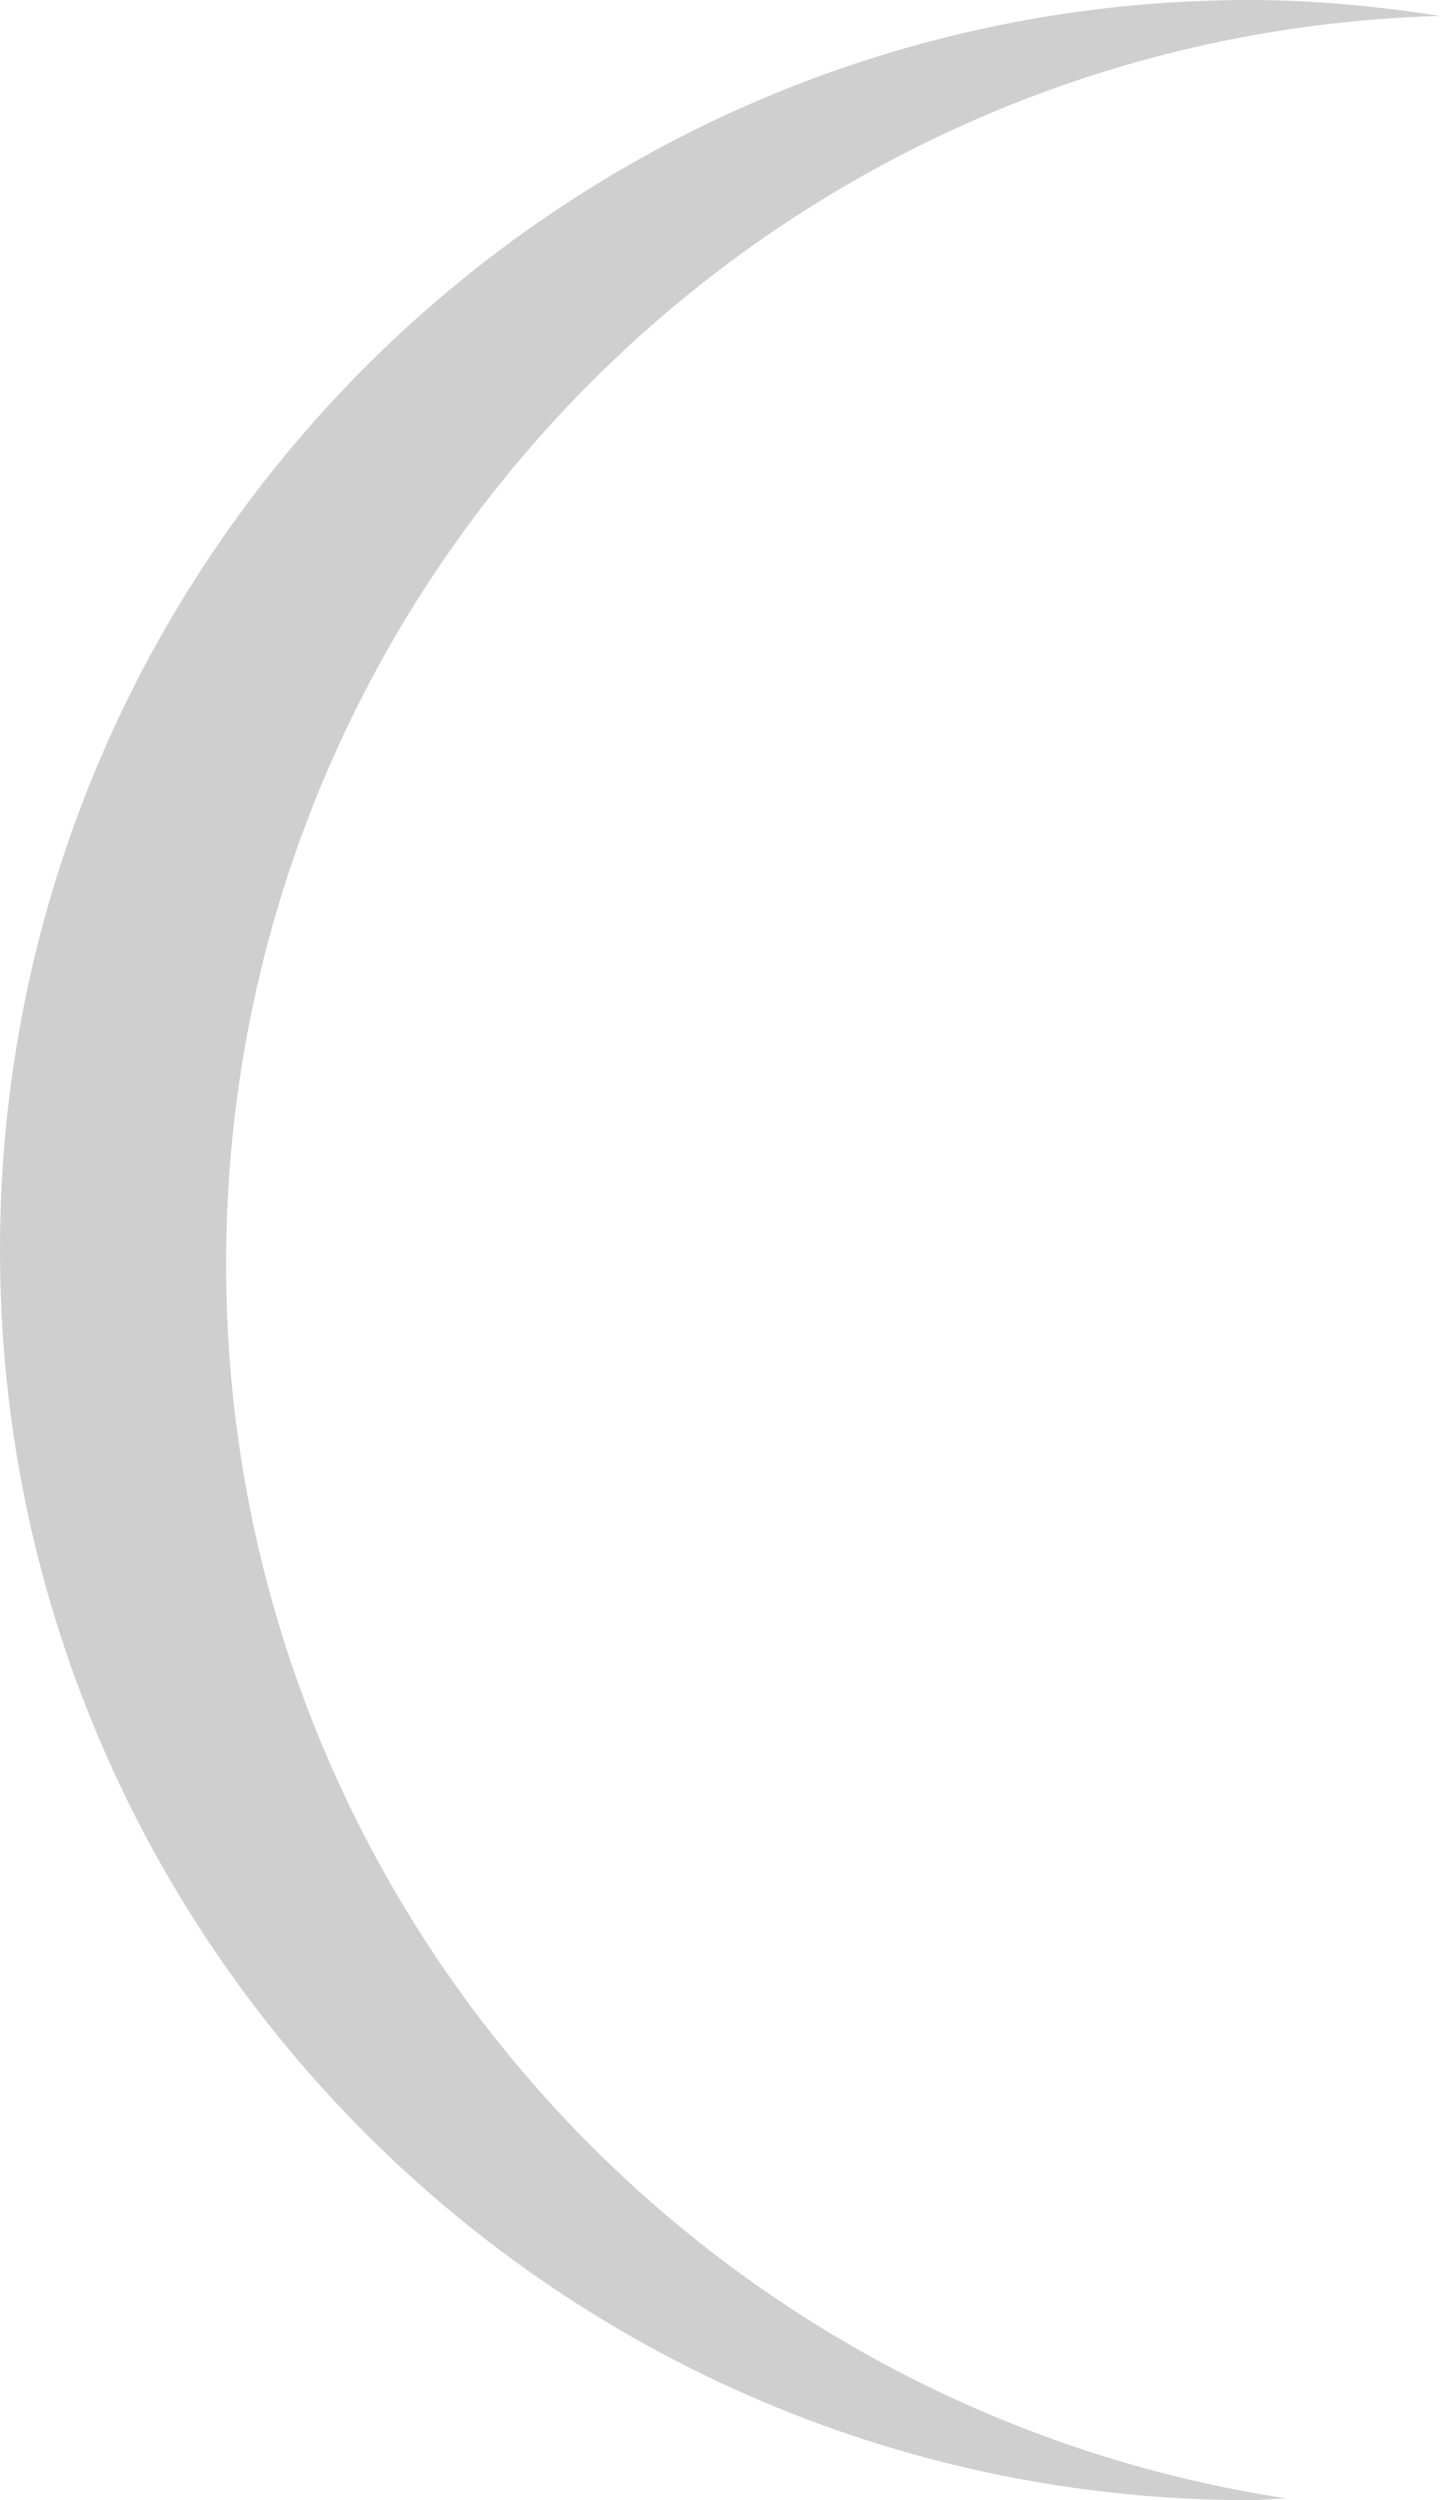 <svg version="1.1" id="图层_1" x="0px" y="0px" width="16.28px" height="28.264px" viewBox="0 0 16.28 28.264" enable-background="new 0 0 16.28 28.264" xml:space="preserve" xmlns="http://www.w3.org/2000/svg" xmlns:xlink="http://www.w3.org/1999/xlink" xmlns:xml="http://www.w3.org/XML/1998/namespace">
  <path fill-rule="evenodd" clip-rule="evenodd" fill="#CFCFCF" d="M2.556,14.291c0-7.668,6.11-13.895,13.725-14.111
	C15.578,0.072,14.865,0,14.133,0C6.328,0,0,6.326,0,14.133c0,7.805,6.328,14.131,14.133,14.131c0.138,0,0.271-0.016,0.408-0.02
	C7.758,27.207,2.556,21.365,2.556,14.291z" class="color c1"/>
</svg>